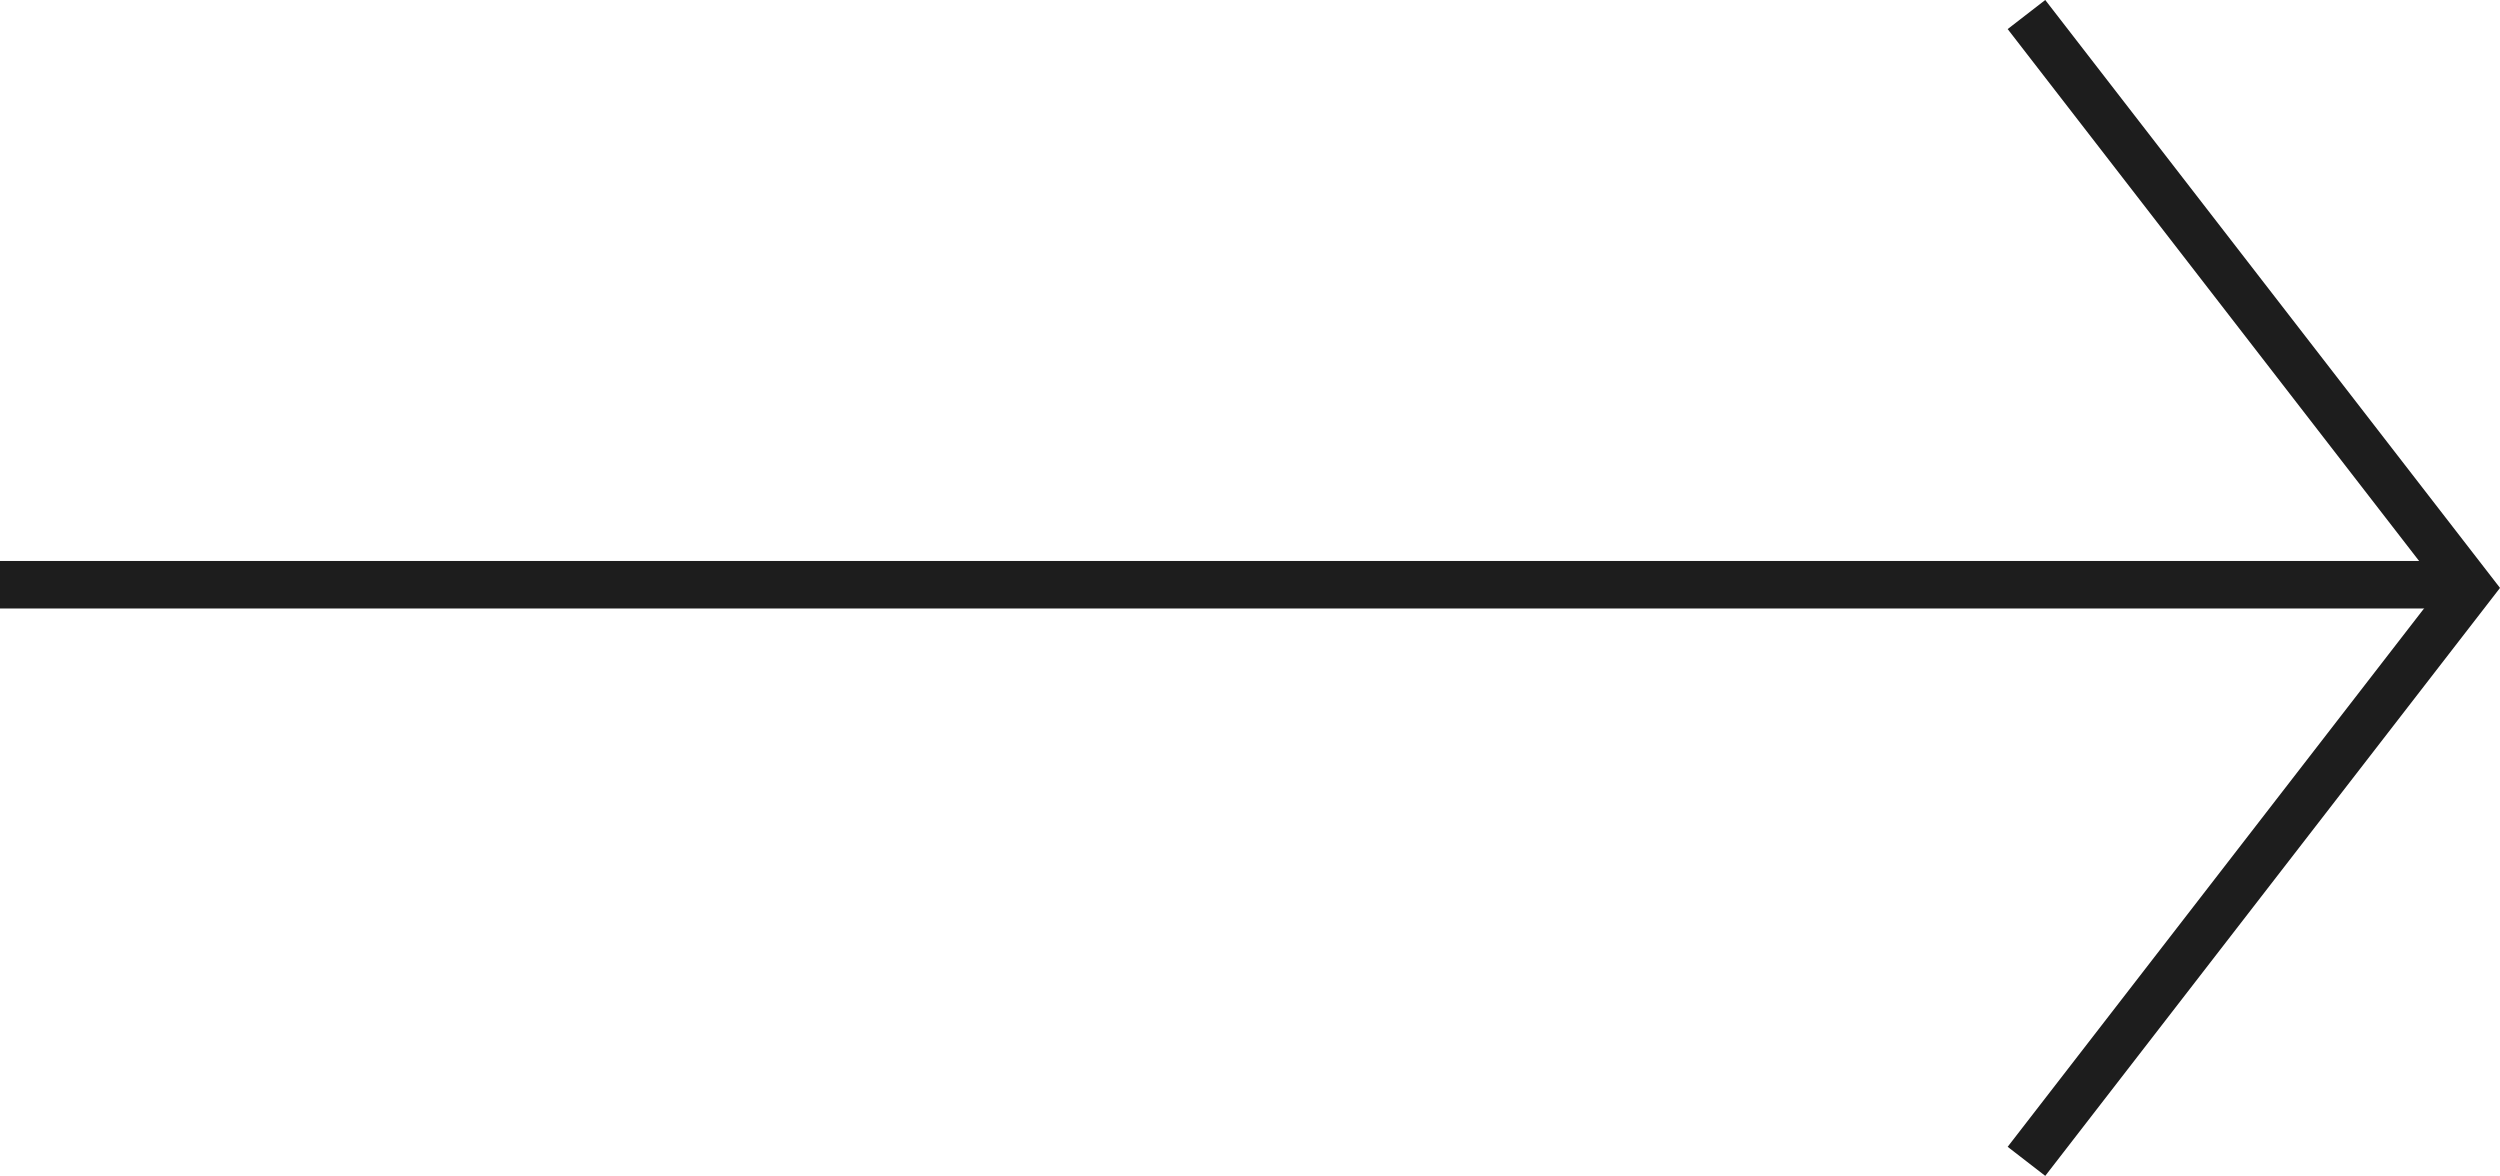 <svg xmlns="http://www.w3.org/2000/svg" width="52.614" height="24.747" viewBox="0 0 52.614 24.747">
  <g transform="translate(0 0.306)">
    <path d="M0,9.334,12.067,0,24.135,9.334" transform="translate(51.982 0) rotate(90)" fill="none" stroke="#1d1d1d" stroke-width="1"/>
    <line x2="51.826" transform="translate(0 12)" fill="none" stroke="#1d1d1d" stroke-width="1"/>
  </g>
</svg>
